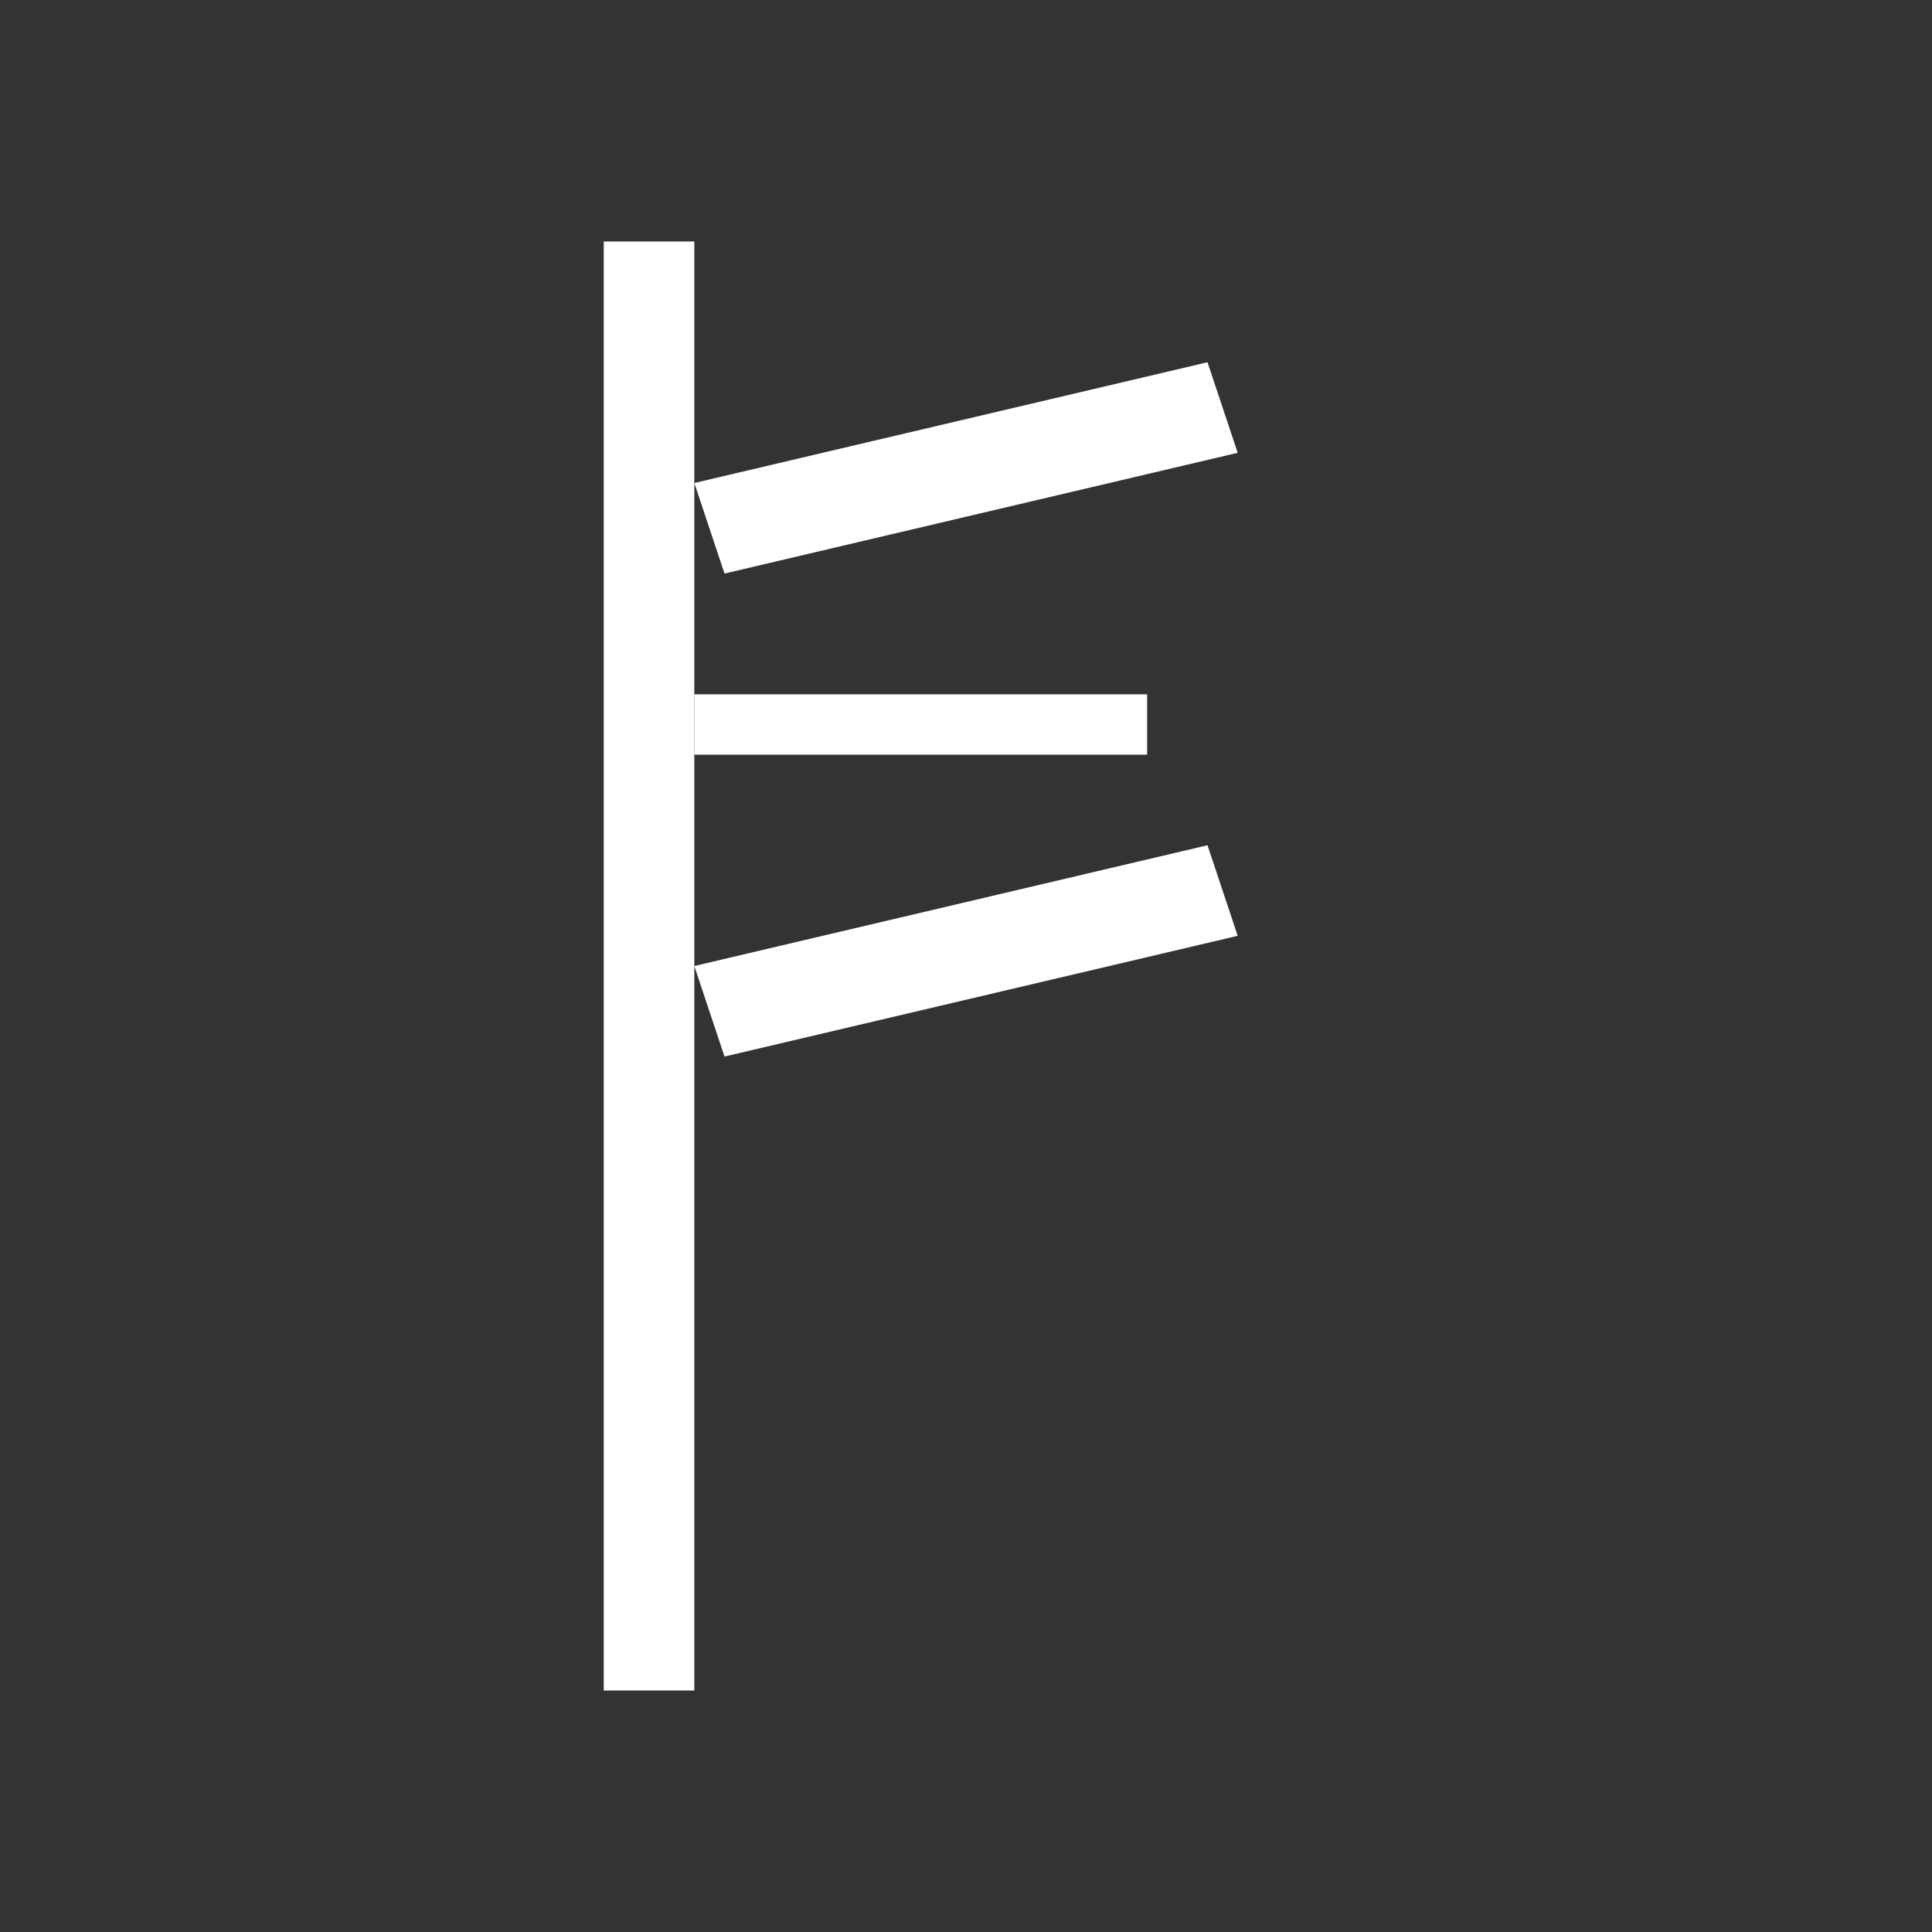 <svg width="64" height="64" viewBox="0 0 64 64" fill="none" xmlns="http://www.w3.org/2000/svg">
  <rect x="0" y="0" width="64" height="64" fill="#333333" stroke="none"/>
  <!-- Runa Ansuz (ᚨ) - för kommunikation och visdom -->
  <g fill="currentColor">
    <!-- Huvudstolpe -->
    <rect x="20" y="8" width="3" height="48" fill="white"/>
    
    <!-- Övre diagonal -->
    <path d="M23 16 L40 12 L41 15 L24 19 Z" fill="white"/>
    
    <!-- Nedre diagonal -->
    <path d="M23 32 L40 28 L41 31 L24 35 Z" fill="white"/>
    
    <!-- Horisontell förbindelse -->
    <rect x="23" y="23" width="15" height="2" fill="white"/>
  </g>
</svg>
